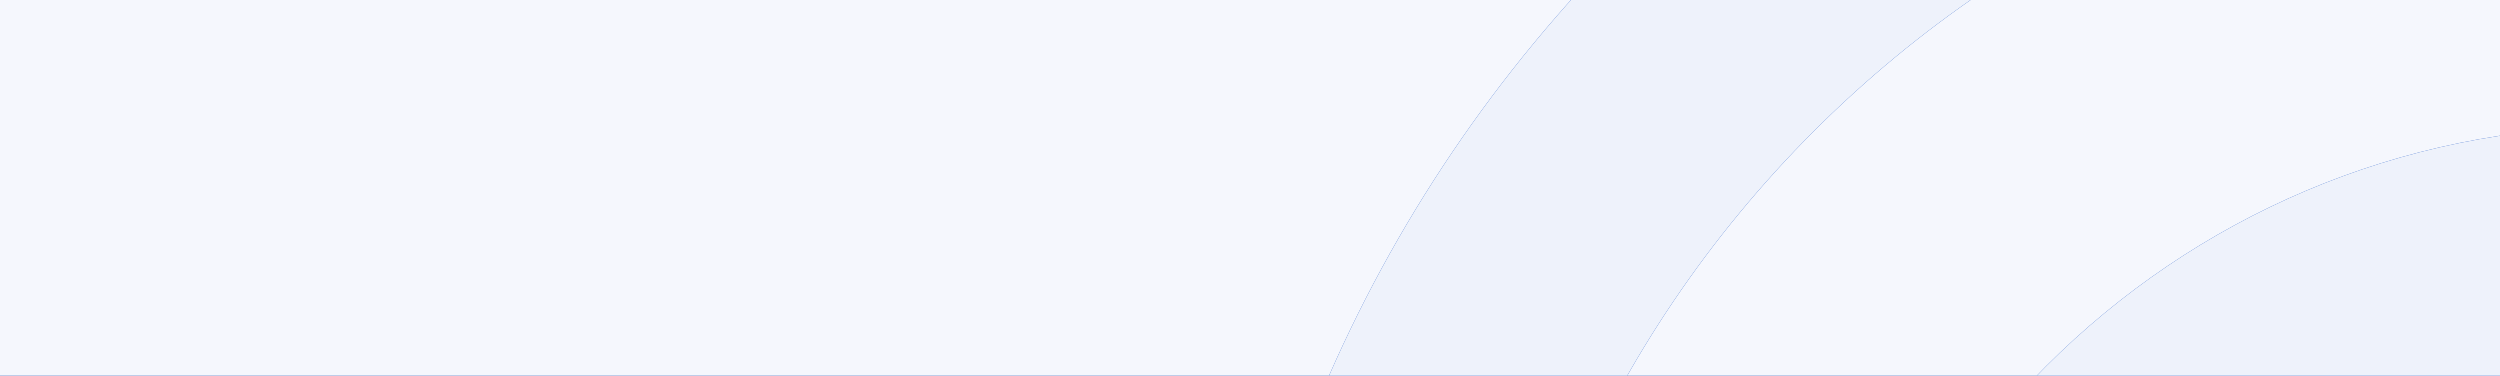 <svg width="1384" height="208" viewBox="0 0 1384 208" fill="none" xmlns="http://www.w3.org/2000/svg">
    <rect x="0" y="0" width="1384" height="208" fill="#808080" stroke="none"/>
    <g clip-path="url(#clip0_764_98128)">
        <rect width="1384" height="208" fill="#0040BD"/>
        <rect width="1440" height="867" fill="#FAFBFE" fill-opacity="0.98"/>
        <path d="M1378.92 1533.9C1378.92 1493.18 1412.06 1460.04 1452.78 1460.04C1802.84 1460.04 2087.56 1175.32 2087.56 825.265V521.294C2087.56 171.237 1802.84 -113.48 1452.78 -113.48C1102.72 -113.48 818.006 171.237 818.006 521.294V825.265C818.006 865.984 784.863 899.127 744.144 899.127C703.425 899.127 670.281 865.984 670.281 825.265V521.294C670.281 89.799 1021.29 -261.204 1452.78 -261.204C1884.28 -261.204 2235.28 89.799 2235.28 521.294V825.265C2235.28 1256.76 1884.28 1607.76 1452.78 1607.76C1412.06 1607.76 1378.92 1574.62 1378.92 1533.9Z" fill="#0040BD"/>
        <path d="M1000.14 824.013V522.567C1000.14 272.888 1203.11 69.924 1452.79 69.924C1678.48 69.924 1865.97 235.641 1899.75 451.862L1908.27 443.654C1930.37 421.559 1966.35 421.559 1988.45 443.654C2010.54 465.75 2010.54 501.734 1988.45 523.83L1895.96 616.315L1815.79 696.806L1735.61 616.631L1643.12 523.83C1621.03 501.734 1621.03 465.75 1643.12 443.654C1665.22 421.559 1701.2 421.559 1723.3 443.654L1753.6 473.957C1730.24 328.758 1604.61 217.649 1453.1 217.649C1284.86 217.649 1148.18 354.325 1148.18 522.567V824.013C1148.18 992.255 1284.86 1128.93 1453.1 1128.93C1603.67 1128.93 1733.4 1016.88 1754.86 868.205C1760.86 827.801 1798.42 800.024 1838.51 805.706C1878.92 811.703 1906.69 848.95 1901.01 889.353C1869.13 1109.99 1676.58 1276.66 1453.1 1276.66C1203.42 1276.66 1000.46 1073.69 1000.46 824.013" fill="#0040BD"/>
        <path d="M1378.92 1533.9C1378.92 1493.18 1412.06 1460.04 1452.78 1460.04C1802.84 1460.04 2087.56 1175.32 2087.56 825.265V521.294C2087.56 171.237 1802.84 -113.48 1452.78 -113.48C1102.72 -113.48 818.006 171.237 818.006 521.294V825.265C818.006 865.984 784.863 899.127 744.144 899.127C703.425 899.127 670.281 865.984 670.281 825.265V521.294C670.281 89.799 1021.29 -261.204 1452.78 -261.204C1884.28 -261.204 2235.28 89.799 2235.28 521.294V825.265C2235.28 1256.76 1884.28 1607.76 1452.78 1607.76C1412.06 1607.76 1378.92 1574.62 1378.92 1533.9Z" fill="white" fill-opacity="0.93"/>
        <path d="M1000.14 824.013V522.567C1000.14 272.888 1203.11 69.924 1452.79 69.924C1678.48 69.924 1865.97 235.641 1899.75 451.862L1908.27 443.654C1930.37 421.559 1966.35 421.559 1988.45 443.654C2010.54 465.75 2010.54 501.734 1988.45 523.83L1895.96 616.315L1815.79 696.806L1735.61 616.631L1643.12 523.83C1621.03 501.734 1621.03 465.75 1643.12 443.654C1665.22 421.559 1701.2 421.559 1723.3 443.654L1753.6 473.957C1730.24 328.758 1604.61 217.649 1453.1 217.649C1284.86 217.649 1148.18 354.325 1148.18 522.567V824.013C1148.18 992.255 1284.86 1128.93 1453.1 1128.93C1603.67 1128.93 1733.4 1016.88 1754.86 868.205C1760.86 827.801 1798.42 800.024 1838.51 805.706C1878.92 811.703 1906.69 848.95 1901.01 889.353C1869.13 1109.99 1676.58 1276.66 1453.1 1276.66C1203.42 1276.66 1000.46 1073.69 1000.46 824.013" fill="white" fill-opacity="0.93"/>
          </g>
    <defs>
        <clipPath id="clip0_764_98128">
            <rect width="1384" height="208" fill="white"/>
        </clipPath>
    </defs>
</svg>
